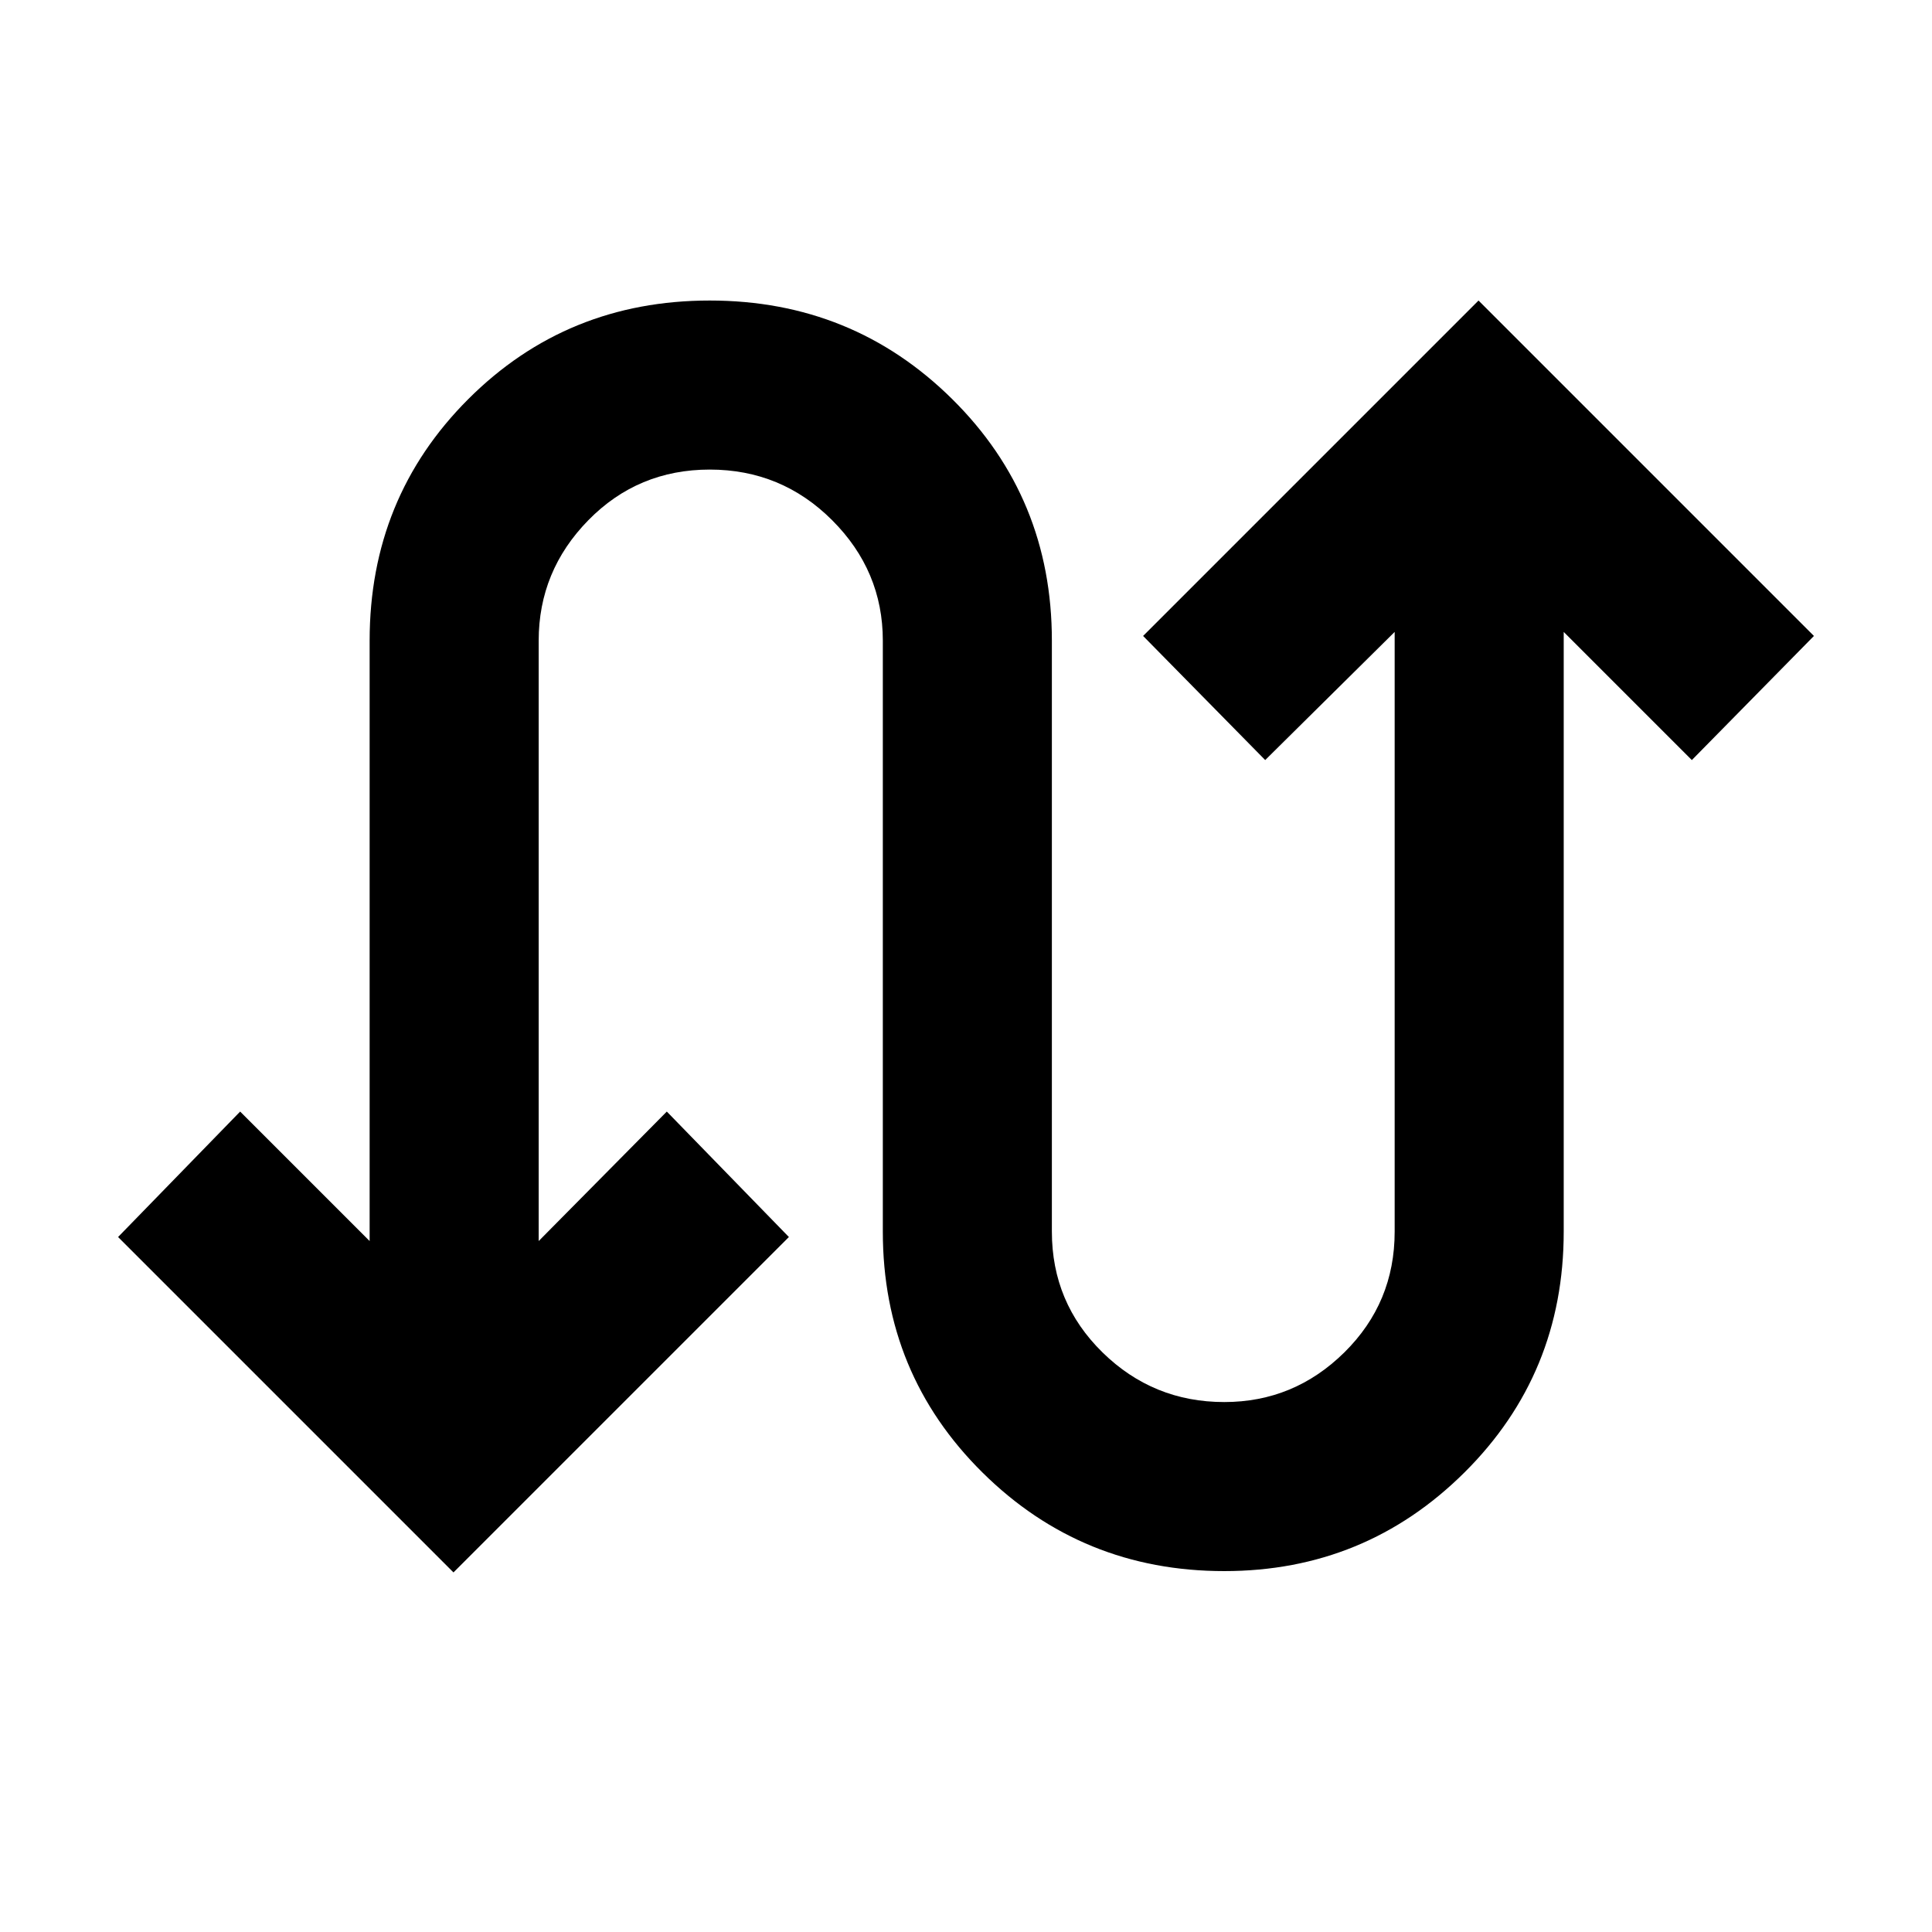 <svg xmlns="http://www.w3.org/2000/svg" height="40" viewBox="0 -960 960 960" width="40"><path d="M225.33-178.67 58.67-345.33l60.66-62.34 64.34 64.34v-298.34q0-71 49-120t120-49q71 0 120.5 49t49.5 120V-348q0 35.33 25.16 60 25.17 24.67 60.5 24.67Q643-263.33 668-288t25-60v-298l-64.33 63.67L568-644l166.67-166.67L901.33-644l-60.66 61.67L777-646v298q0 70.67-49.33 119.67-49.34 49-119.34 49-70.66 0-120.16-49T438.67-348v-293.67q0-34.66-25.17-59.83t-60.83-25.17q-35.67 0-60.34 25.17-24.66 25.17-24.66 59.83v298.34l63.66-64.34L392-345.33 225.33-178.67Z"/></svg>